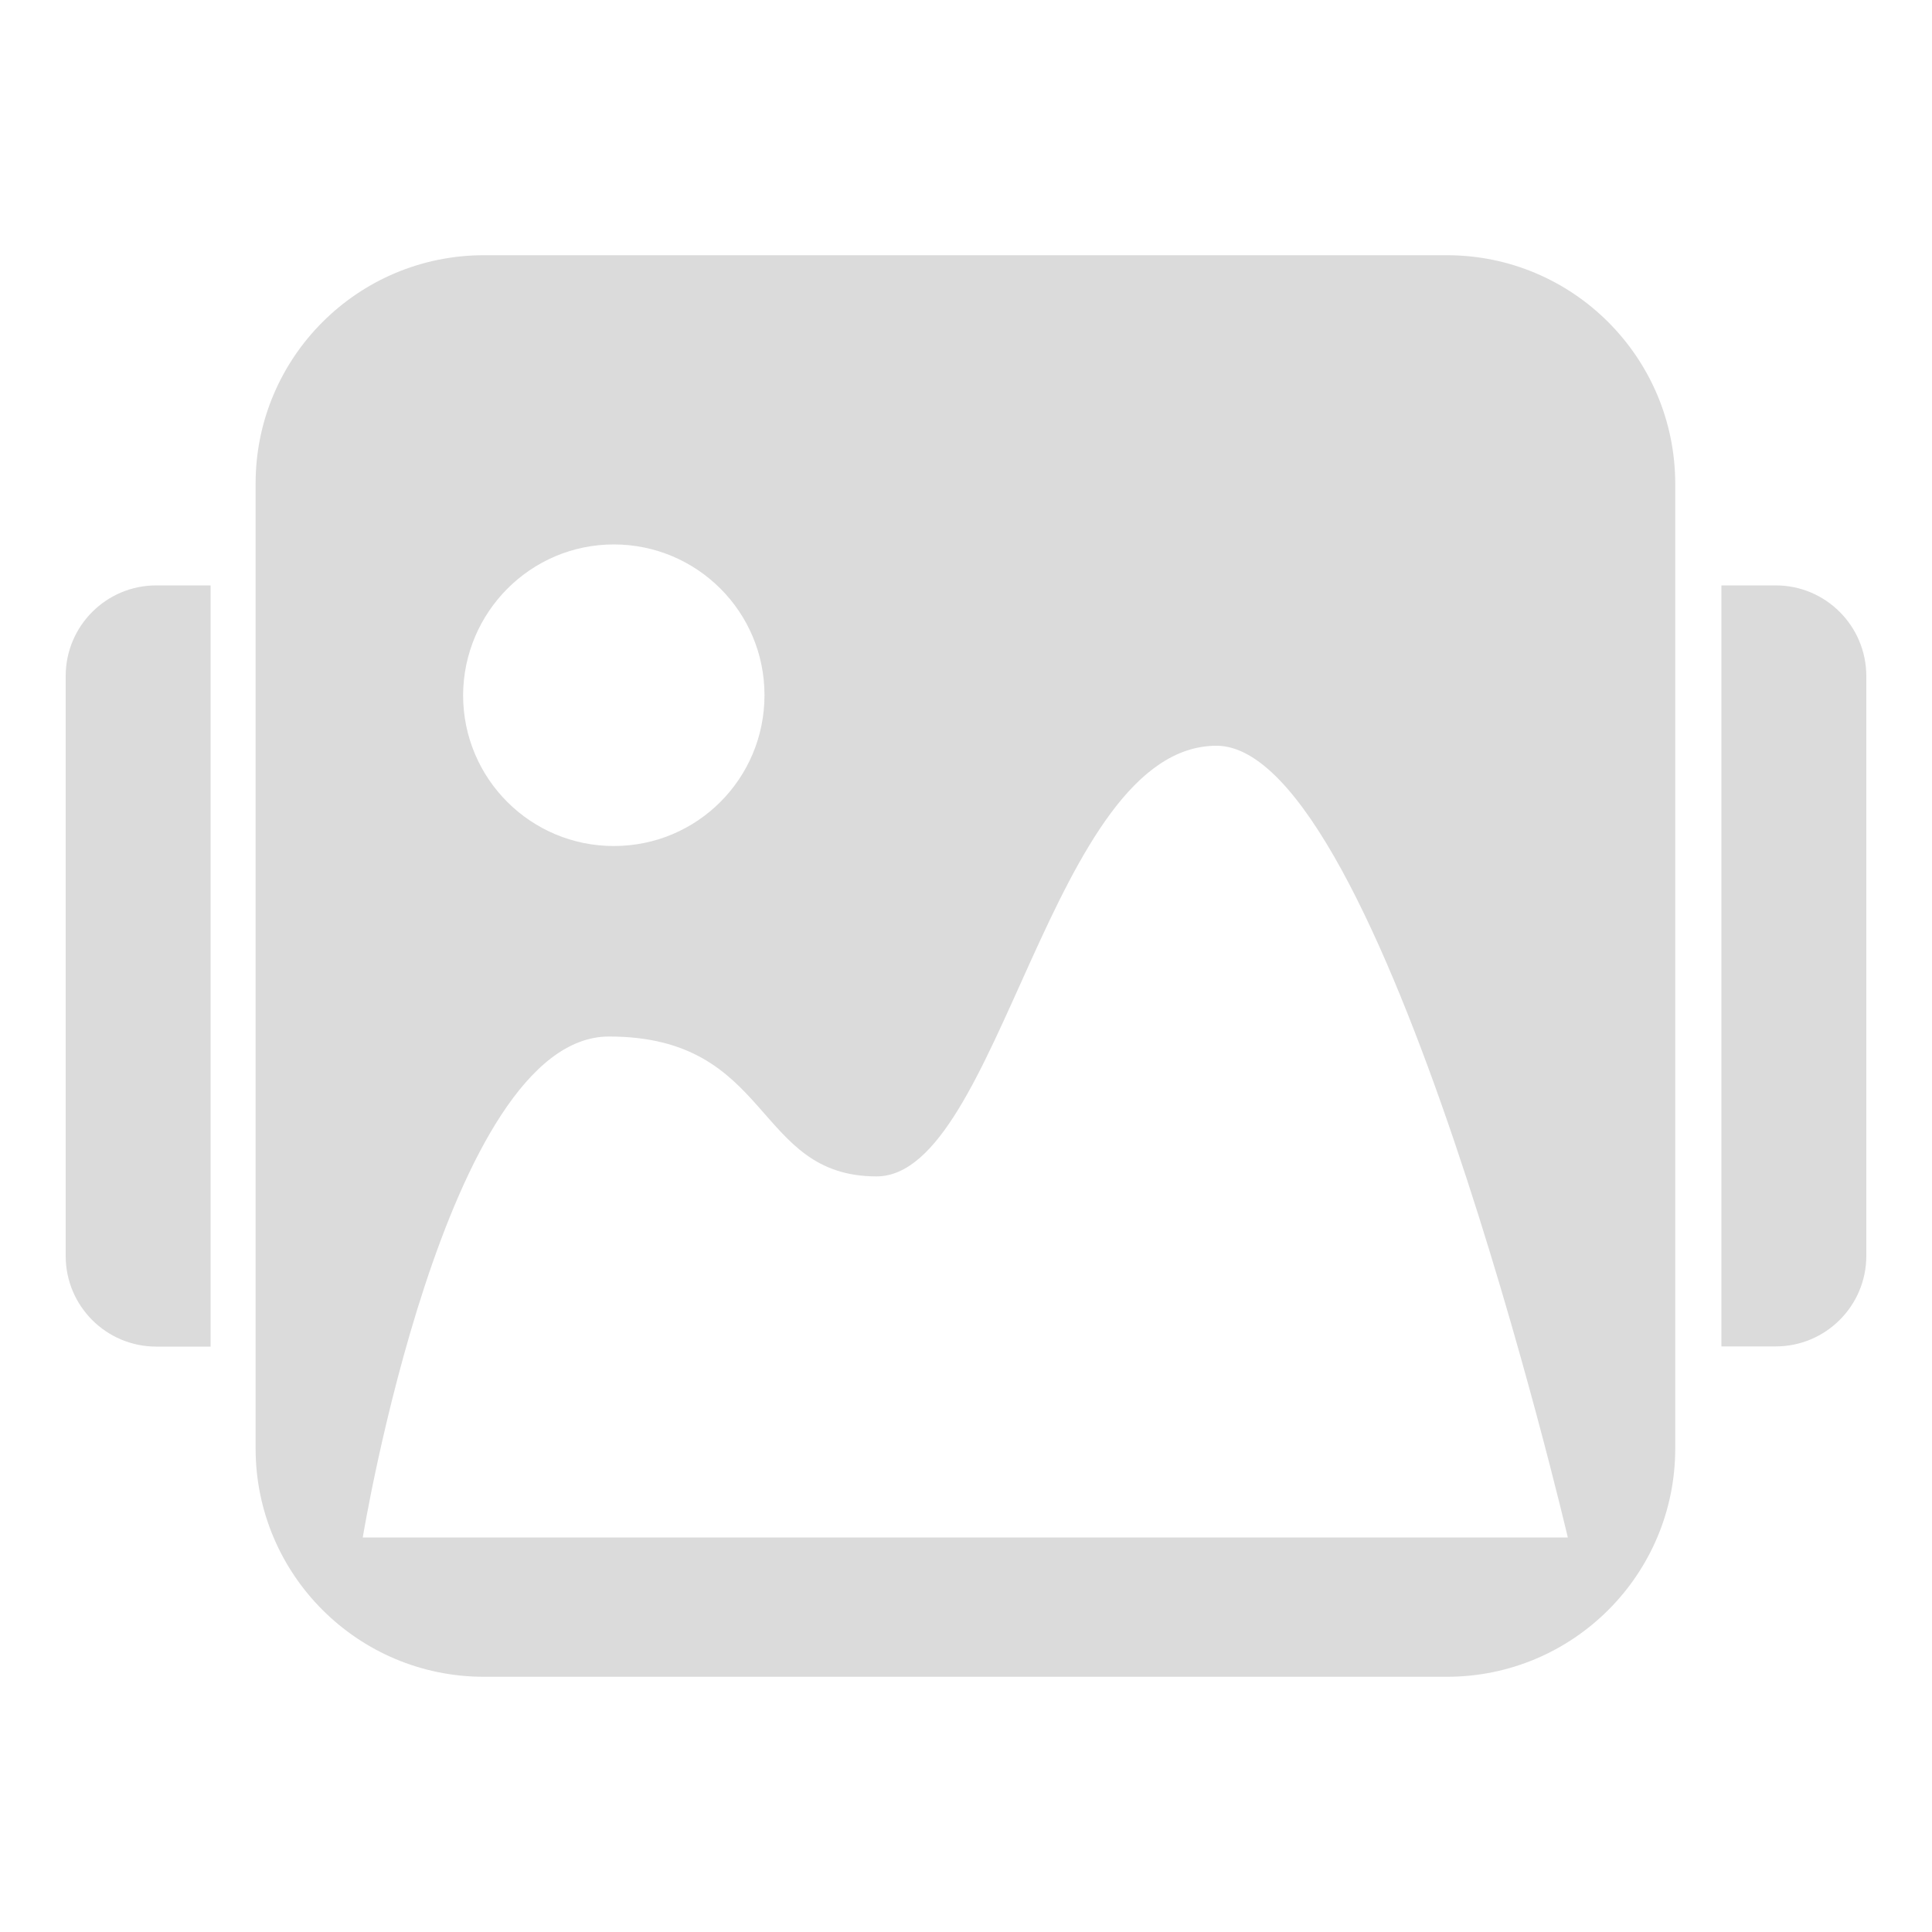 <?xml version="1.0" standalone="no"?><!DOCTYPE svg PUBLIC "-//W3C//DTD SVG 1.1//EN" "http://www.w3.org/Graphics/SVG/1.1/DTD/svg11.dtd"><svg t="1660384905101" class="icon" viewBox="0 0 1024 1024" version="1.1" xmlns="http://www.w3.org/2000/svg" p-id="7105" xmlns:xlink="http://www.w3.org/1999/xlink" width="200" height="200"><defs><style type="text/css">@font-face { font-family: "feedback-iconfont"; src: url("//at.alicdn.com/t/font_1031158_u69w8yhxdu.woff2?t=1630033759944") format("woff2"), url("//at.alicdn.com/t/font_1031158_u69w8yhxdu.woff?t=1630033759944") format("woff"), url("//at.alicdn.com/t/font_1031158_u69w8yhxdu.ttf?t=1630033759944") format("truetype"); }
</style></defs><path d="M766.874 135.27H256.512c-66.867 0-121.037 54.17-121.037 121.037v511.386c0 66.867 54.17 121.037 121.037 121.037h510.362c66.867 0 121.037-54.17 121.037-121.037V256.307c-0.102-66.867-54.272-121.037-121.037-121.037zM325.325 288.563c44.032 0 79.872 35.635 79.872 79.872s-35.635 79.974-79.872 79.974c-44.032 0-79.872-35.635-79.872-79.974 0.205-44.032 35.84-79.872 79.872-79.872zM192.307 814.694c0-0.102 43.622-265.318 130.458-265.318 86.938 0 76.595 74.138 141.824 74.138 65.434 0 92.365-228.25 180.224-228.25s186.163 419.635 186.163 419.635H192.307v-0.205zM34.816 358.298v307.405C34.816 692.224 56.32 713.728 82.842 713.728H111.616V310.272H82.842C56.32 310.272 34.816 331.776 34.816 358.298zM941.158 310.272H912.384v403.354h28.774c26.522 0 48.026-21.504 48.026-48.026V358.4c0-26.624-21.504-48.128-48.026-48.128z" p-id="7106" fill="#dbdbdb"></path></svg>